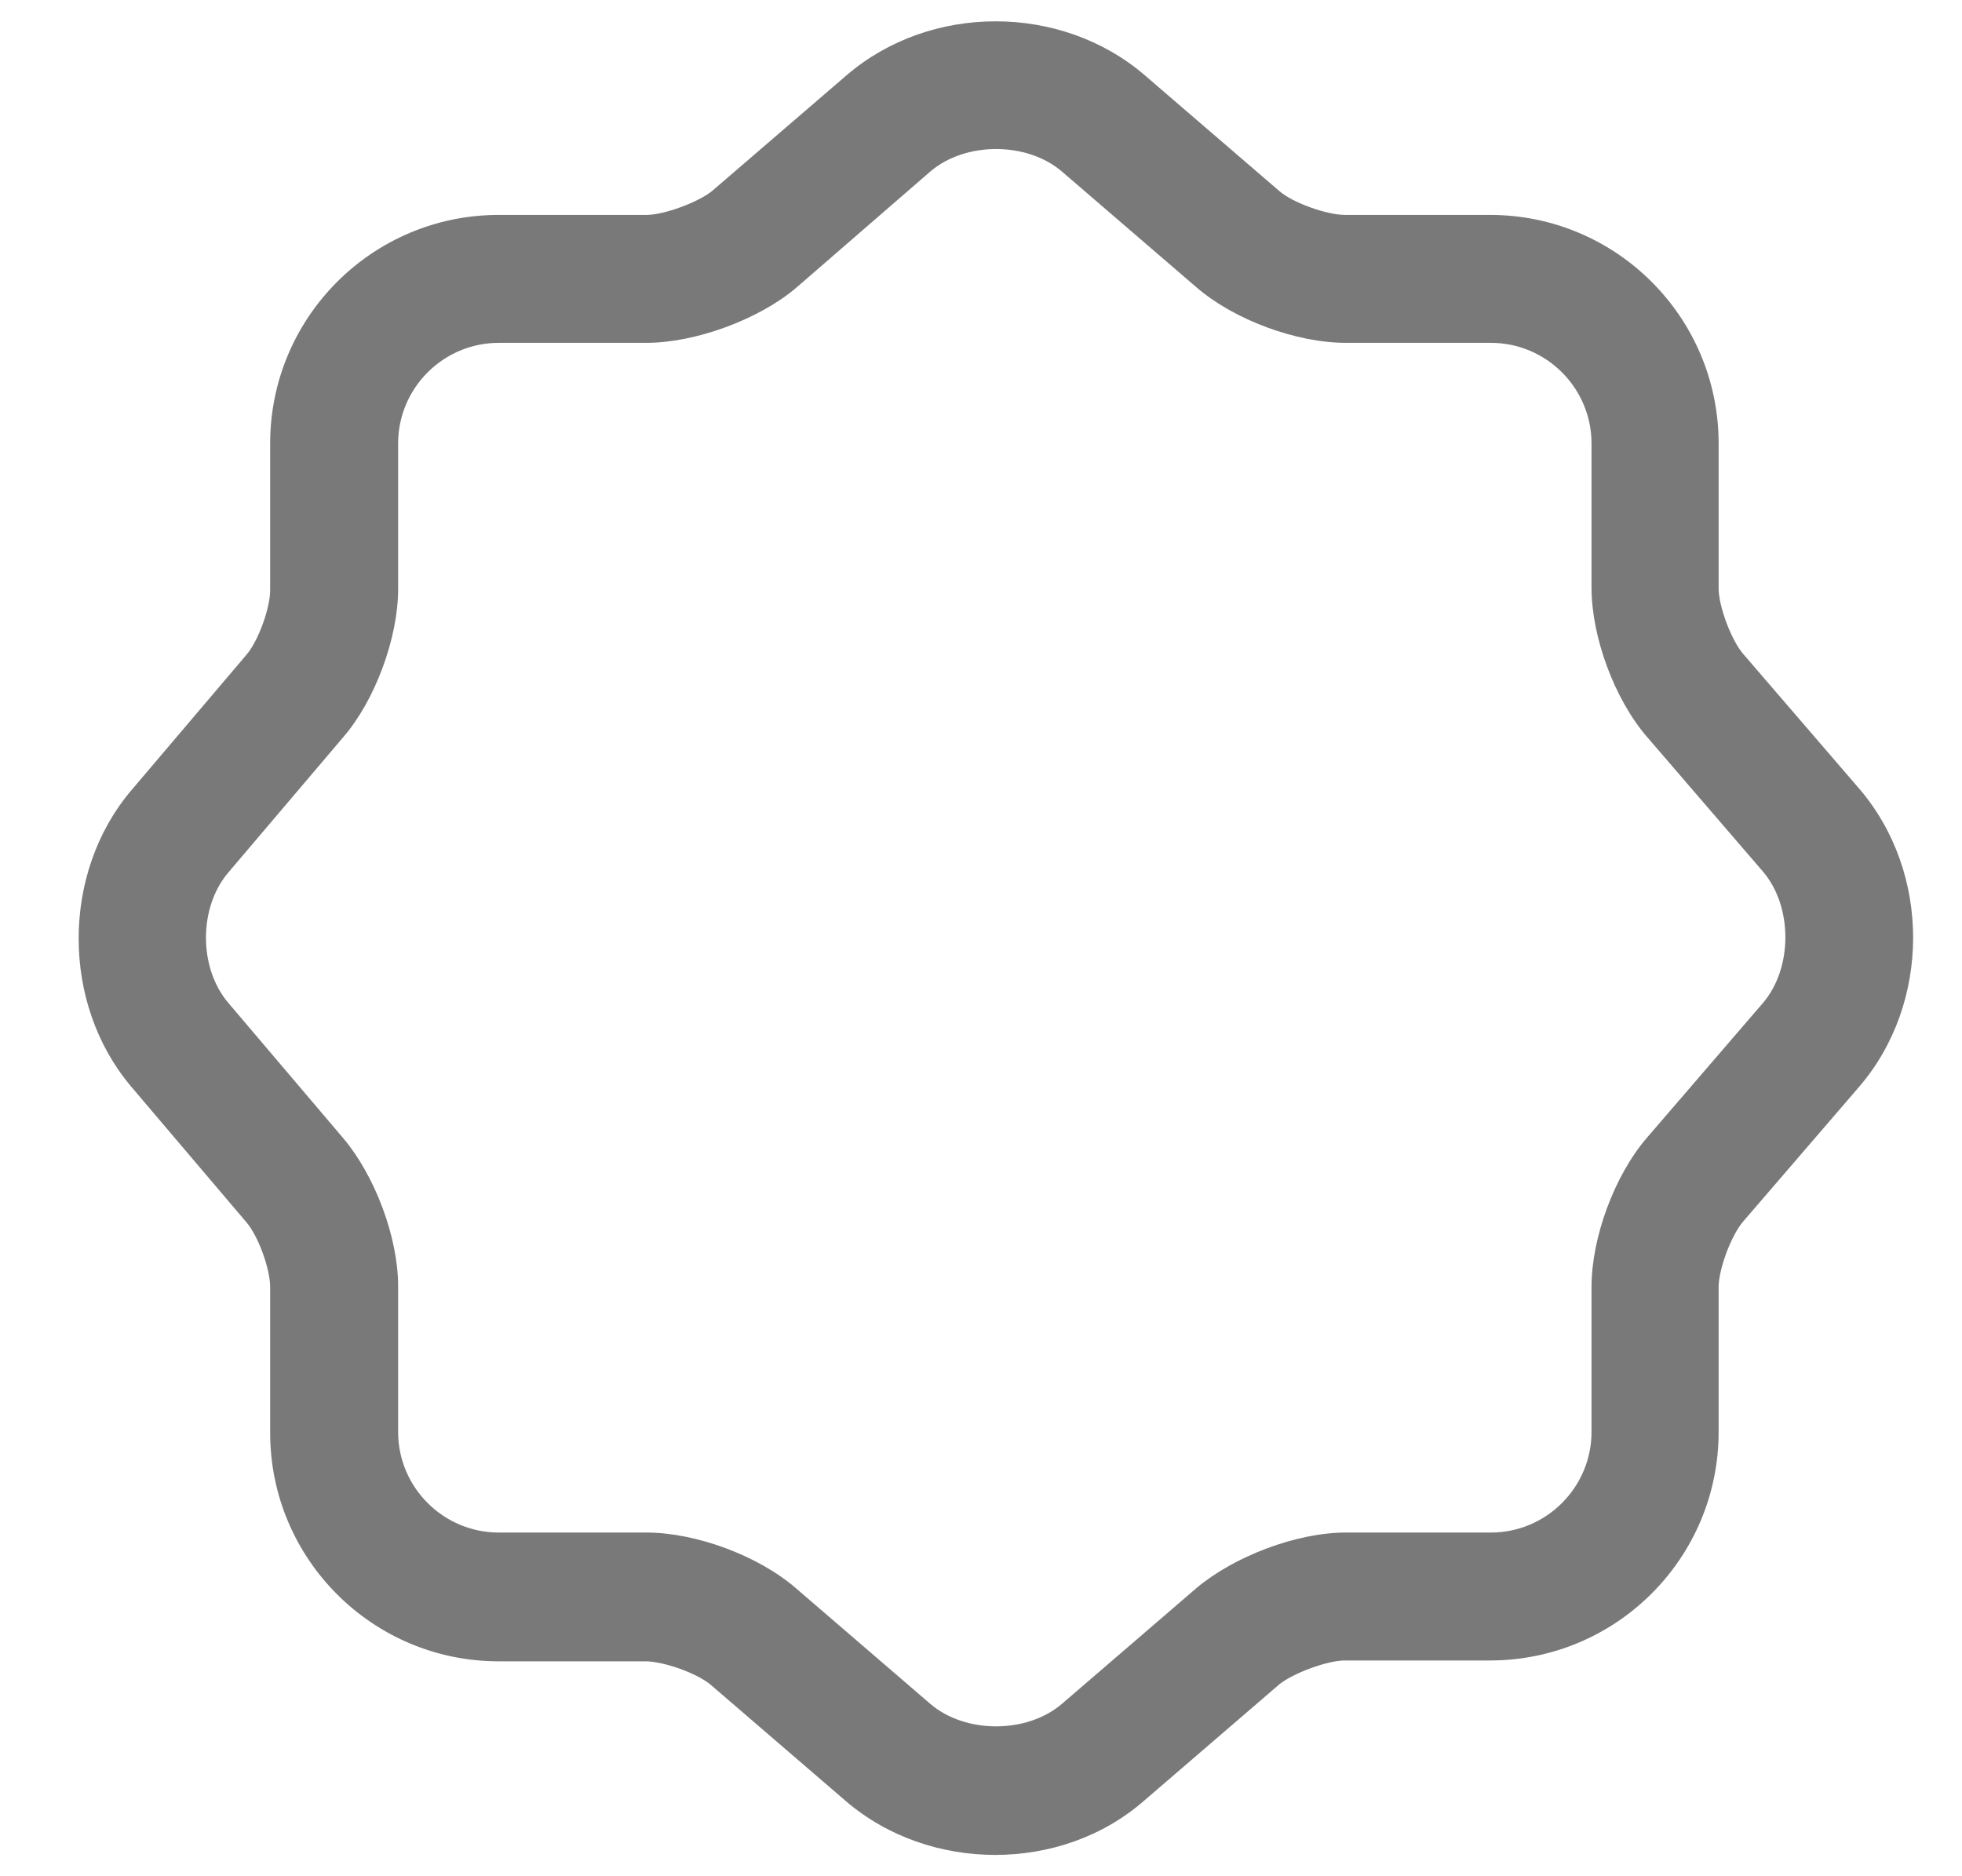 <svg width="23" height="22" viewBox="0 0 23 22" fill="none" xmlns="http://www.w3.org/2000/svg">
<path d="M11.667 21.75C11.037 21.75 10.407 21.54 9.917 21.12L8.337 19.76C8.177 19.62 7.777 19.48 7.567 19.48H5.847C4.367 19.48 3.167 18.28 3.167 16.8V15.09C3.167 14.88 3.027 14.49 2.887 14.33L1.537 12.74C0.717 11.77 0.717 10.24 1.537 9.27L2.887 7.68C3.027 7.52 3.167 7.13 3.167 6.92V5.2C3.167 3.72 4.367 2.52 5.847 2.52H7.577C7.787 2.52 8.187 2.37 8.347 2.24L9.927 0.88C10.907 0.04 12.437 0.04 13.417 0.88L14.997 2.24C15.157 2.38 15.557 2.52 15.767 2.52H17.467C18.947 2.52 20.147 3.72 20.147 5.2V6.9C20.147 7.11 20.297 7.51 20.437 7.67L21.797 9.25C22.637 10.23 22.637 11.76 21.797 12.74L20.437 14.32C20.297 14.48 20.147 14.88 20.147 15.09V16.79C20.147 18.27 18.947 19.47 17.467 19.47H15.767C15.557 19.47 15.157 19.62 14.997 19.75L13.417 21.11C12.927 21.54 12.297 21.75 11.667 21.75ZM5.847 4.02C5.197 4.02 4.667 4.55 4.667 5.2V6.91C4.667 7.48 4.397 8.21 4.027 8.64L2.677 10.23C2.327 10.64 2.327 11.35 2.677 11.76L4.027 13.35C4.397 13.79 4.667 14.51 4.667 15.08V16.79C4.667 17.44 5.197 17.97 5.847 17.97H7.577C8.157 17.97 8.887 18.24 9.327 18.62L10.907 19.98C11.317 20.33 12.037 20.33 12.447 19.98L14.027 18.62C14.467 18.25 15.197 17.97 15.777 17.97H17.477C18.127 17.97 18.657 17.44 18.657 16.79V15.09C18.657 14.51 18.927 13.78 19.307 13.34L20.667 11.76C21.017 11.35 21.017 10.63 20.667 10.22L19.307 8.64C18.927 8.2 18.657 7.47 18.657 6.89V5.2C18.657 4.55 18.127 4.02 17.477 4.02H15.777C15.197 4.02 14.467 3.75 14.027 3.37L12.447 2.01C12.037 1.66 11.317 1.66 10.907 2.01L9.327 3.38C8.887 3.75 8.147 4.02 7.577 4.02H5.847Z" fill="#797979"/>
</svg>
